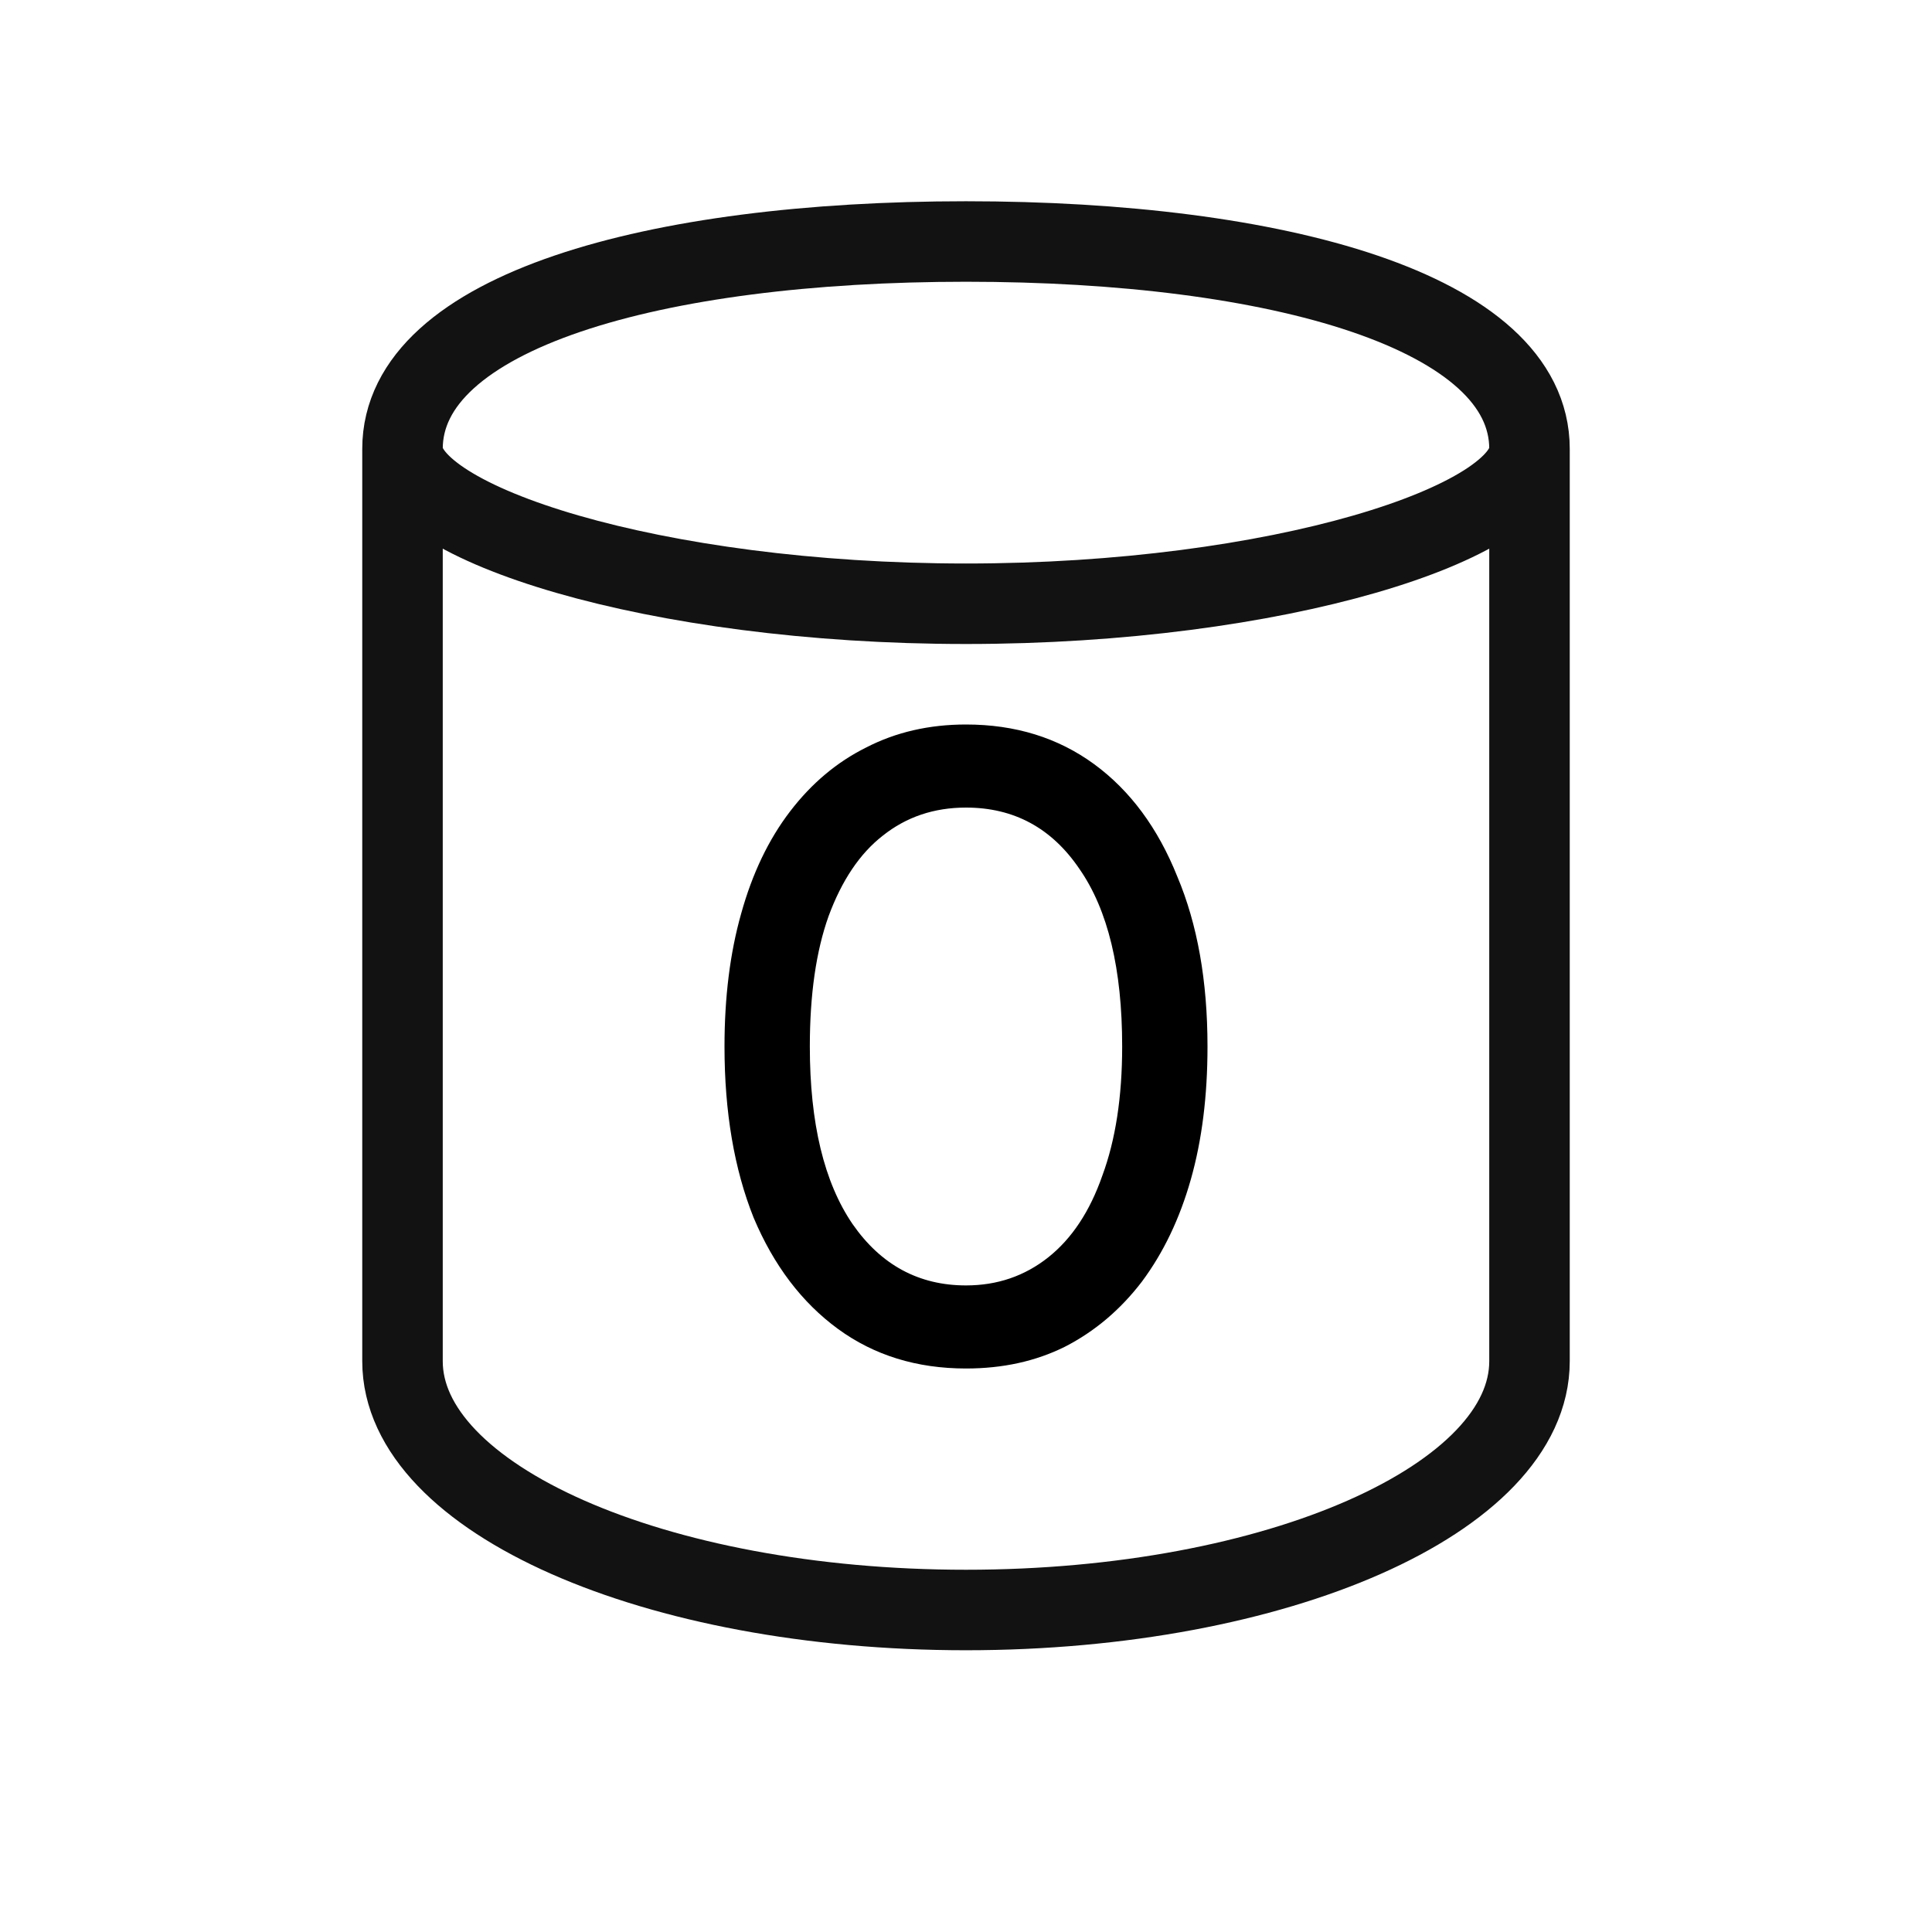 <svg width="24" height="24" viewBox="0 0 24 24" fill="none" xmlns="http://www.w3.org/2000/svg">
<path d="M19 5.576V13.5V16.909C19 18.616 15.866 20 12 20C8.134 20 5 18.616 5 16.909V13.5V5.576M19 5.576C19 3.869 15.866 3 12 3C8.134 3 5 3.869 5 5.576M19 5.576C19 6.5 15.866 7.5 12 7.5C8.134 7.5 5 6.5 5 5.576" stroke="#121212" stroke-linecap="round" stroke-linejoin="round"/>
<path d="M12 17C11.388 17 10.858 16.836 10.409 16.508C9.961 16.18 9.612 15.72 9.362 15.127C9.121 14.524 9 13.815 9 13C9 12.386 9.069 11.836 9.207 11.349C9.345 10.852 9.547 10.429 9.815 10.079C10.082 9.73 10.397 9.466 10.759 9.286C11.129 9.095 11.543 9 12 9C12.612 9 13.142 9.164 13.591 9.492C14.039 9.82 14.384 10.286 14.625 10.889C14.875 11.482 15 12.185 15 13C15 13.614 14.931 14.164 14.793 14.651C14.655 15.138 14.453 15.561 14.185 15.921C13.918 16.27 13.599 16.54 13.228 16.73C12.866 16.91 12.457 17 12 17ZM12 15.968C12.388 15.968 12.728 15.852 13.022 15.619C13.315 15.386 13.539 15.048 13.694 14.603C13.858 14.159 13.94 13.624 13.94 13C13.94 12.037 13.763 11.302 13.409 10.794C13.065 10.286 12.595 10.032 12 10.032C11.603 10.032 11.259 10.148 10.966 10.381C10.681 10.603 10.457 10.937 10.293 11.381C10.138 11.815 10.06 12.354 10.06 13C10.06 13.952 10.237 14.688 10.591 15.206C10.944 15.714 11.414 15.968 12 15.968Z" fill="black"/>
</svg>
